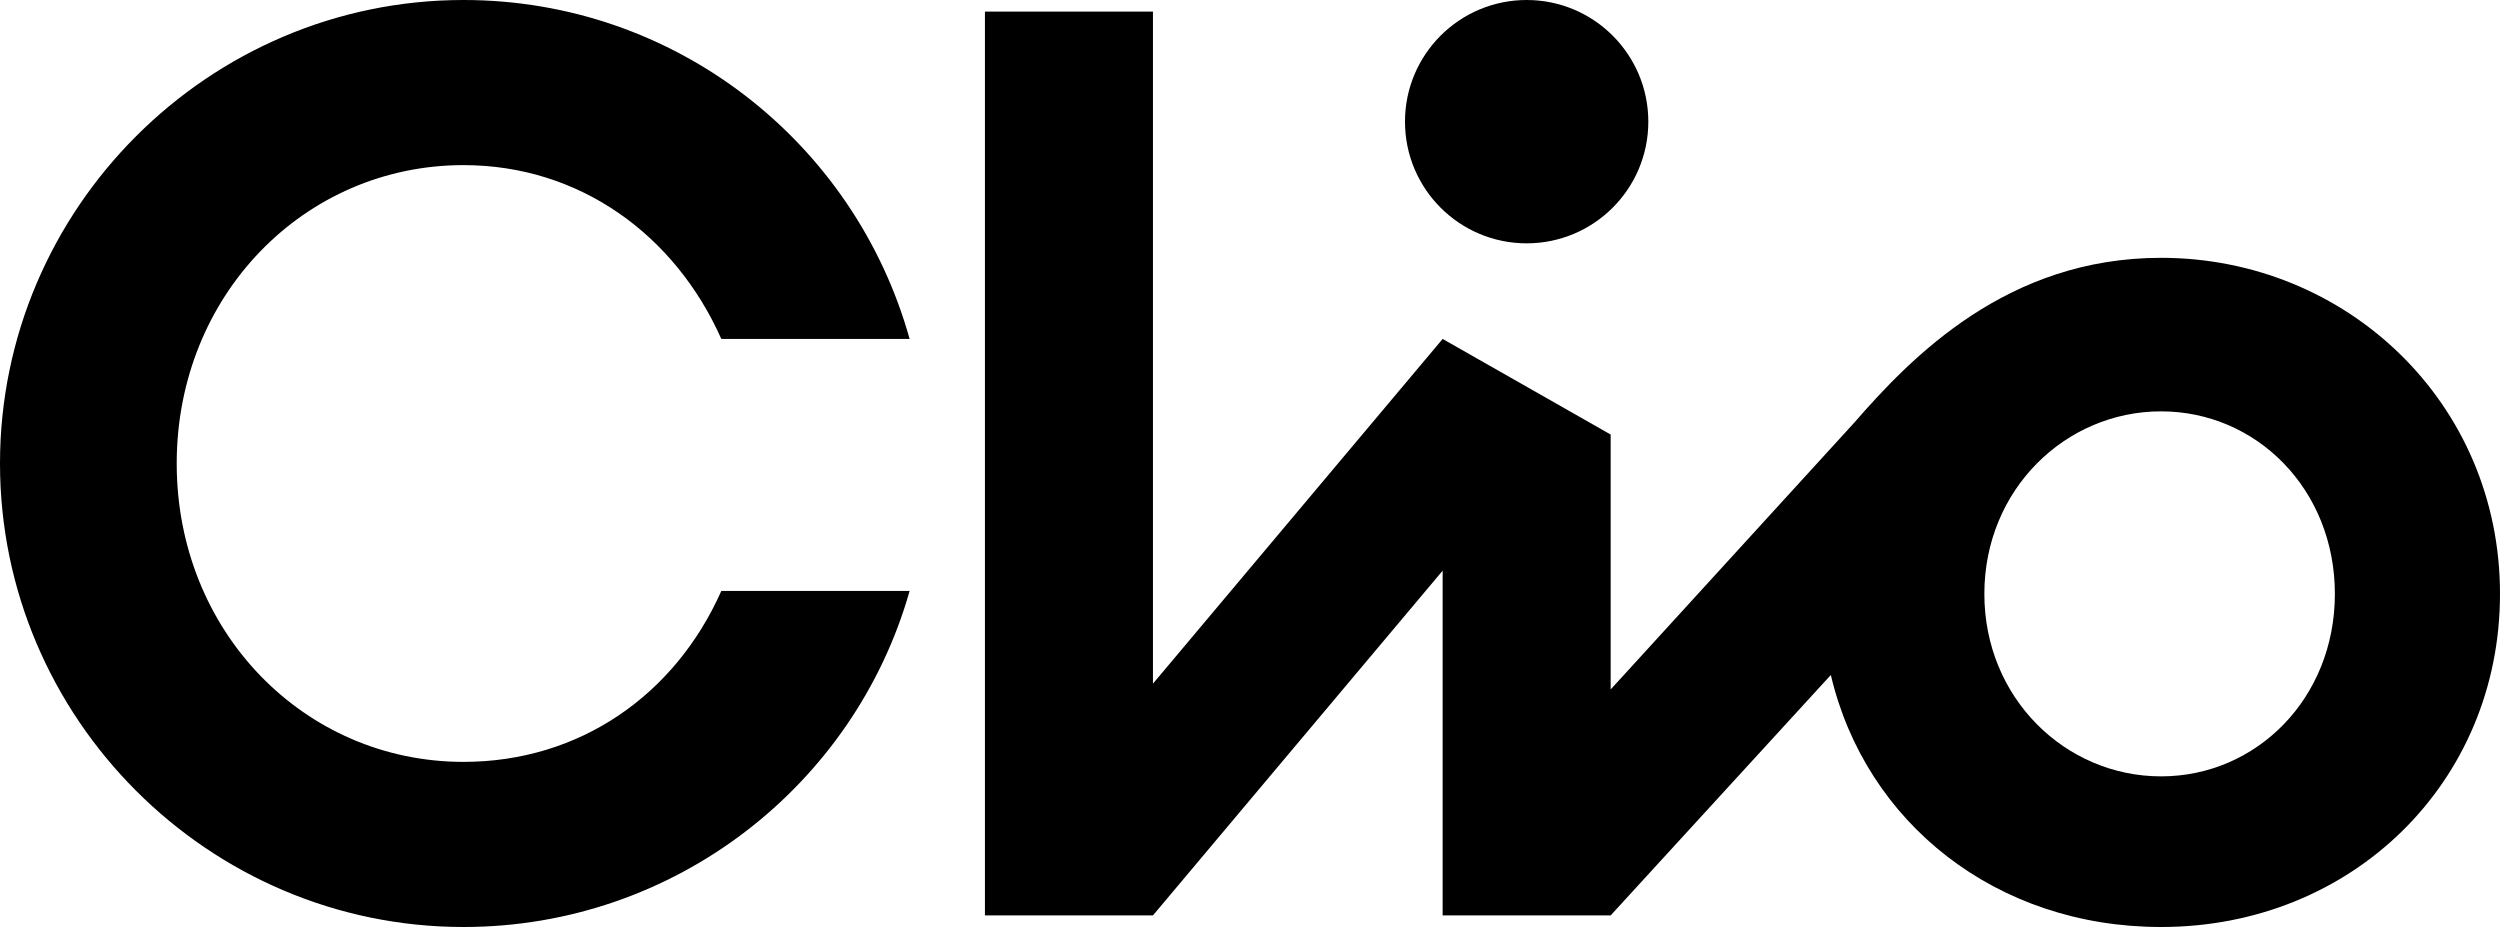 <?xml version="1.0" encoding="utf-8"?>
<!-- Generator: Adobe Illustrator 23.0.1, SVG Export Plug-In . SVG Version: 6.00 Build 0)  -->
<svg version="1.1" id="logo" xmlns="http://www.w3.org/2000/svg" xmlns:xlink="http://www.w3.org/1999/xlink" x="0px" y="0px"
	 width="86.3px" height="32px" viewBox="0 0 86.3 32" enable-background="new 0 0 86.3 32" xml:space="preserve">
<g id="logo_x5F_32">
	<path d="M63.2,23.3c1.2,5.1,5.7,8.7,11.4,8.7c6.6,0,11.7-5,11.7-11.5c0-6.6-5.3-11.6-11.7-11.6c-5.3,0-8.6,3.4-10.6,5.7l-8.4,9.2
		V15l-5.8-3.3l-10,11.9V0.4h-5.8v31.2h5.8l10-11.9v11.9h5.8L63.2,23.3z M74.6,26.8c-3.3,0-6.1-2.7-6.1-6.3c0-3.6,2.8-6.3,6.1-6.3
		c3.3,0,6,2.7,6,6.3C80.6,24.1,77.9,26.8,74.6,26.8z"/>
	<circle cx="52.7" cy="4.2" r="4.2"/>
	<path d="M24.9,20.4C23.3,24,20,26.3,16,26.3c-5.5,0-9.9-4.5-9.9-10.3c0-5.8,4.4-10.3,9.9-10.3c4,0,7.3,2.4,8.9,6h6.5
		C29.5,4.9,23.3,0,16,0C7.2,0,0,7.2,0,16c0,8.8,7.2,16,16,16c7.3,0,13.5-4.9,15.4-11.6H24.9z"/>
</g>
</svg>

